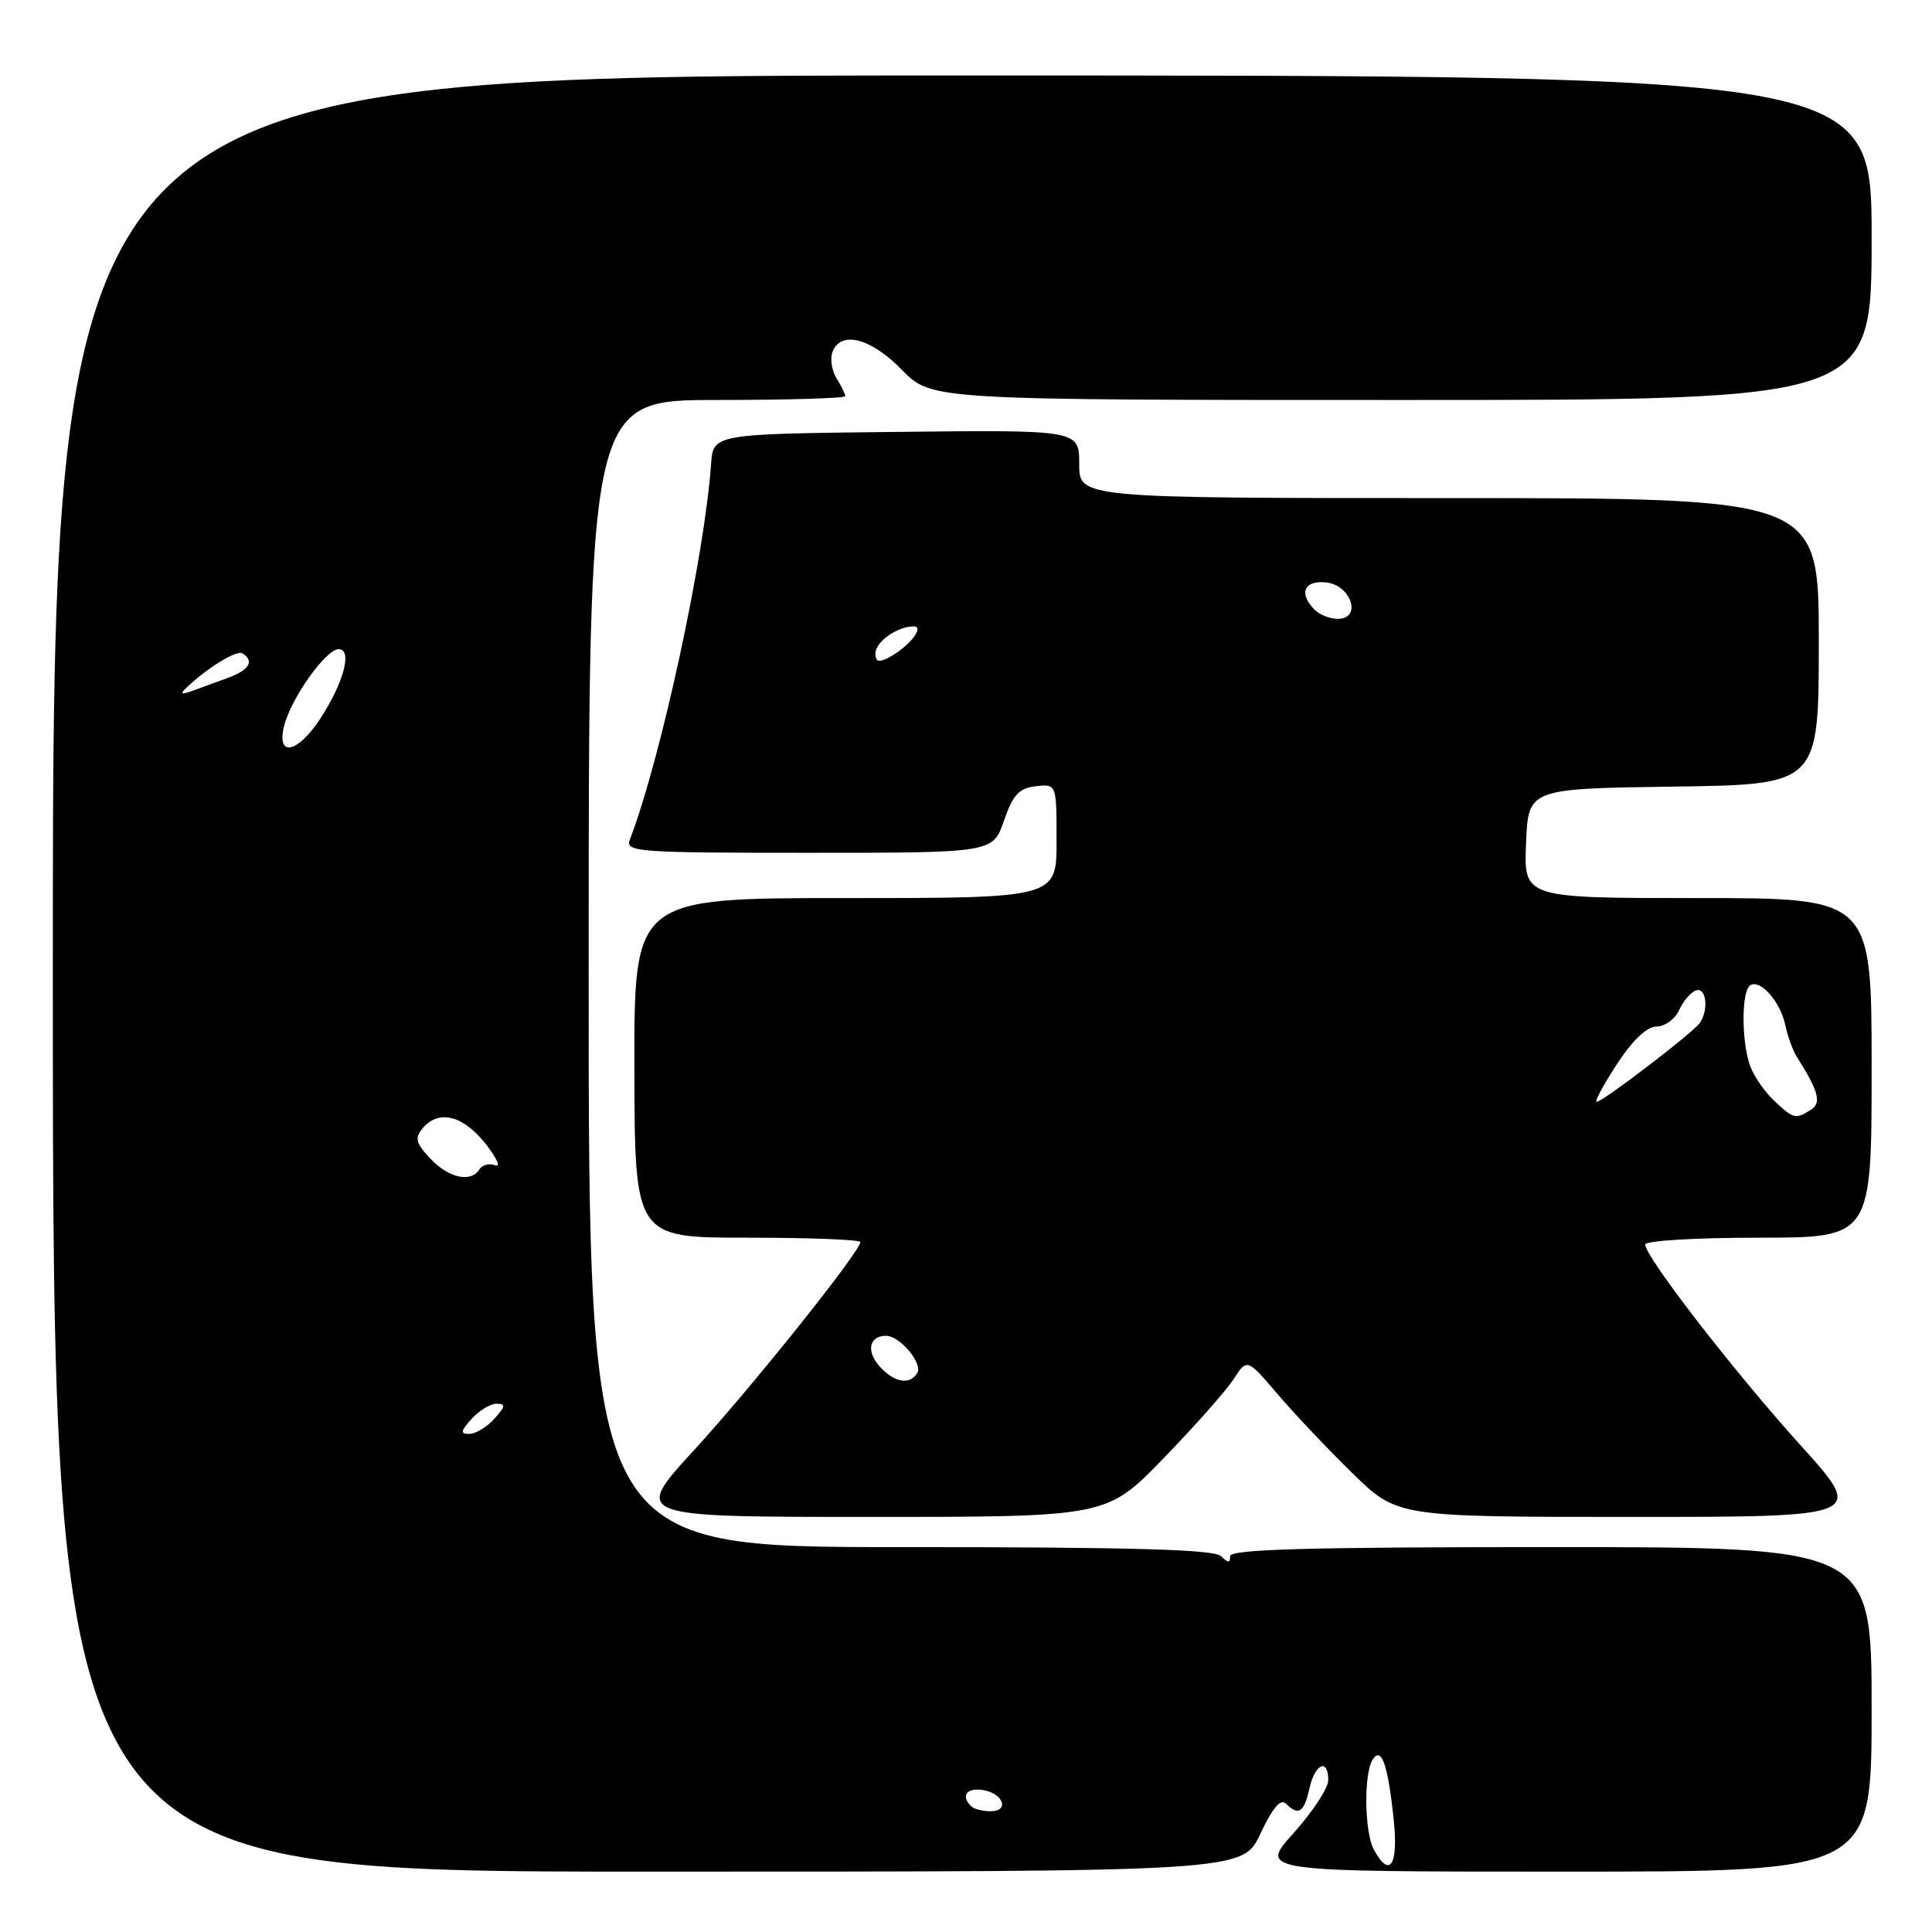 <?xml version="1.0" encoding="UTF-8" standalone="no"?>
<!DOCTYPE svg PUBLIC "-//W3C//DTD SVG 1.1//EN" "http://www.w3.org/Graphics/SVG/1.1/DTD/svg11.dtd" >
<svg xmlns="http://www.w3.org/2000/svg" xmlns:xlink="http://www.w3.org/1999/xlink" version="1.1" viewBox="0 0 256 256">
 <g >
 <path fill="currentColor"
d=" M 167.01 242.98 C 168.61 239.57 169.69 238.29 170.38 238.98 C 172.05 240.65 172.80 240.17 173.50 237.00 C 174.23 233.69 176.00 232.90 176.00 235.89 C 176.00 236.93 173.93 240.08 171.41 242.89 C 166.81 248.00 166.81 248.00 207.41 248.00 C 248.00 248.00 248.00 248.00 248.00 226.50 C 248.00 205.00 248.00 205.00 205.50 205.00 C 173.11 205.00 163.00 205.29 163.00 206.20 C 163.00 207.13 162.73 207.13 161.80 206.20 C 160.91 205.31 150.09 205.00 119.30 205.00 C 78.00 205.00 78.00 205.00 78.00 129.00 C 78.00 53.00 78.00 53.00 95.00 53.00 C 104.35 53.00 112.00 52.77 112.00 52.49 C 112.00 52.20 111.48 51.14 110.84 50.12 C 110.21 49.10 109.97 47.53 110.31 46.63 C 111.41 43.76 115.38 44.78 119.50 49.00 C 123.41 53.00 123.41 53.00 185.70 53.00 C 248.00 53.00 248.00 53.00 248.00 31.50 C 248.00 10.00 248.00 10.00 127.50 10.00 C 7.00 10.00 7.00 10.00 7.00 129.00 C 7.00 248.00 7.00 248.00 85.83 248.00 C 164.66 248.00 164.66 248.00 167.01 242.98 Z  M 154.16 193.25 C 158.29 188.99 162.48 184.26 163.46 182.74 C 165.24 179.99 165.24 179.99 169.30 184.74 C 171.53 187.36 176.01 192.09 179.25 195.25 C 185.14 201.00 185.14 201.00 216.15 201.00 C 247.16 201.00 247.16 201.00 238.56 191.48 C 229.75 181.72 218.00 166.54 218.00 164.91 C 218.00 164.40 224.61 164.00 233.00 164.00 C 248.00 164.00 248.00 164.00 248.00 141.50 C 248.00 119.00 248.00 119.00 224.96 119.00 C 201.91 119.00 201.91 119.00 202.21 111.75 C 202.50 104.50 202.50 104.50 221.75 104.23 C 241.00 103.96 241.00 103.96 241.00 84.98 C 241.00 66.00 241.00 66.00 192.00 66.00 C 143.00 66.00 143.00 66.00 143.00 61.48 C 143.00 56.96 143.00 56.96 118.75 57.23 C 94.50 57.50 94.50 57.50 94.22 61.50 C 93.35 73.81 87.57 100.53 83.46 111.25 C 82.83 112.89 84.36 113.00 107.17 113.00 C 131.56 113.00 131.56 113.00 133.03 108.75 C 134.22 105.30 135.02 104.44 137.25 104.18 C 140.00 103.87 140.00 103.87 140.00 111.43 C 140.00 119.00 140.00 119.00 112.01 119.00 C 84.03 119.00 84.03 119.00 84.06 141.50 C 84.10 164.00 84.10 164.00 99.05 164.00 C 107.27 164.00 114.00 164.26 114.00 164.58 C 114.00 165.82 99.62 183.81 91.93 192.19 C 83.86 201.00 83.86 201.00 115.25 201.00 C 146.65 201.00 146.65 201.00 154.16 193.25 Z  M 182.04 245.07 C 180.79 242.75 180.69 235.04 181.88 233.17 C 183.05 231.32 183.90 233.77 184.68 241.17 C 185.31 247.21 184.12 248.96 182.04 245.07 Z  M 128.67 239.33 C 127.30 237.97 128.07 236.87 130.17 237.18 C 132.92 237.58 133.84 240.00 131.25 240.00 C 130.20 240.00 129.03 239.70 128.67 239.33 Z  M 62.50 188.00 C 63.50 186.90 64.98 186.00 65.81 186.00 C 67.04 186.00 66.98 186.36 65.50 188.00 C 64.50 189.10 63.02 190.00 62.19 190.00 C 60.96 190.00 61.02 189.64 62.50 188.00 Z  M 57.03 153.53 C 55.10 151.48 54.92 150.80 55.98 149.53 C 58.08 146.99 61.30 147.75 64.28 151.48 C 65.80 153.39 66.41 154.71 65.63 154.41 C 64.84 154.11 63.91 154.34 63.54 154.93 C 62.42 156.75 59.46 156.11 57.03 153.53 Z  M 37.63 96.25 C 38.51 92.60 43.15 86.05 44.86 86.02 C 46.74 85.99 45.56 90.46 42.42 95.25 C 39.45 99.80 36.63 100.39 37.63 96.25 Z  M 24.50 91.32 C 27.25 88.63 31.33 86.09 32.12 86.57 C 33.74 87.57 33.03 88.79 30.25 89.80 C 28.74 90.35 26.60 91.13 25.50 91.54 C 24.19 92.03 23.85 91.96 24.50 91.32 Z  M 116.56 181.06 C 114.74 179.05 115.17 177.00 117.40 177.00 C 119.24 177.00 122.32 180.67 121.54 181.94 C 120.53 183.56 118.50 183.21 116.56 181.06 Z  M 235.13 145.90 C 233.89 144.75 232.46 142.70 231.94 141.34 C 230.74 138.17 230.72 131.29 231.92 130.55 C 233.26 129.72 235.91 132.73 236.56 135.82 C 236.87 137.29 237.55 139.18 238.07 140.00 C 241.00 144.65 241.40 146.14 239.94 147.06 C 237.93 148.33 237.66 148.27 235.13 145.90 Z  M 214.24 141.02 C 216.35 137.80 218.21 136.03 219.51 136.02 C 220.62 136.01 221.97 135.02 222.51 133.81 C 223.06 132.61 224.06 131.45 224.75 131.23 C 226.10 130.80 226.44 133.83 225.23 135.55 C 224.32 136.86 212.36 146.00 211.57 146.00 C 211.25 146.00 212.45 143.76 214.24 141.02 Z  M 116.00 86.57 C 116.00 85.05 118.90 83.00 121.06 83.00 C 122.58 83.00 120.47 85.68 117.83 87.09 C 116.43 87.84 116.00 87.71 116.00 86.57 Z  M 174.20 80.80 C 172.03 78.63 172.80 76.84 175.75 77.18 C 179.08 77.57 180.48 82.00 177.27 82.00 C 176.24 82.00 174.86 81.46 174.20 80.80 Z "/>
</g>
</svg>